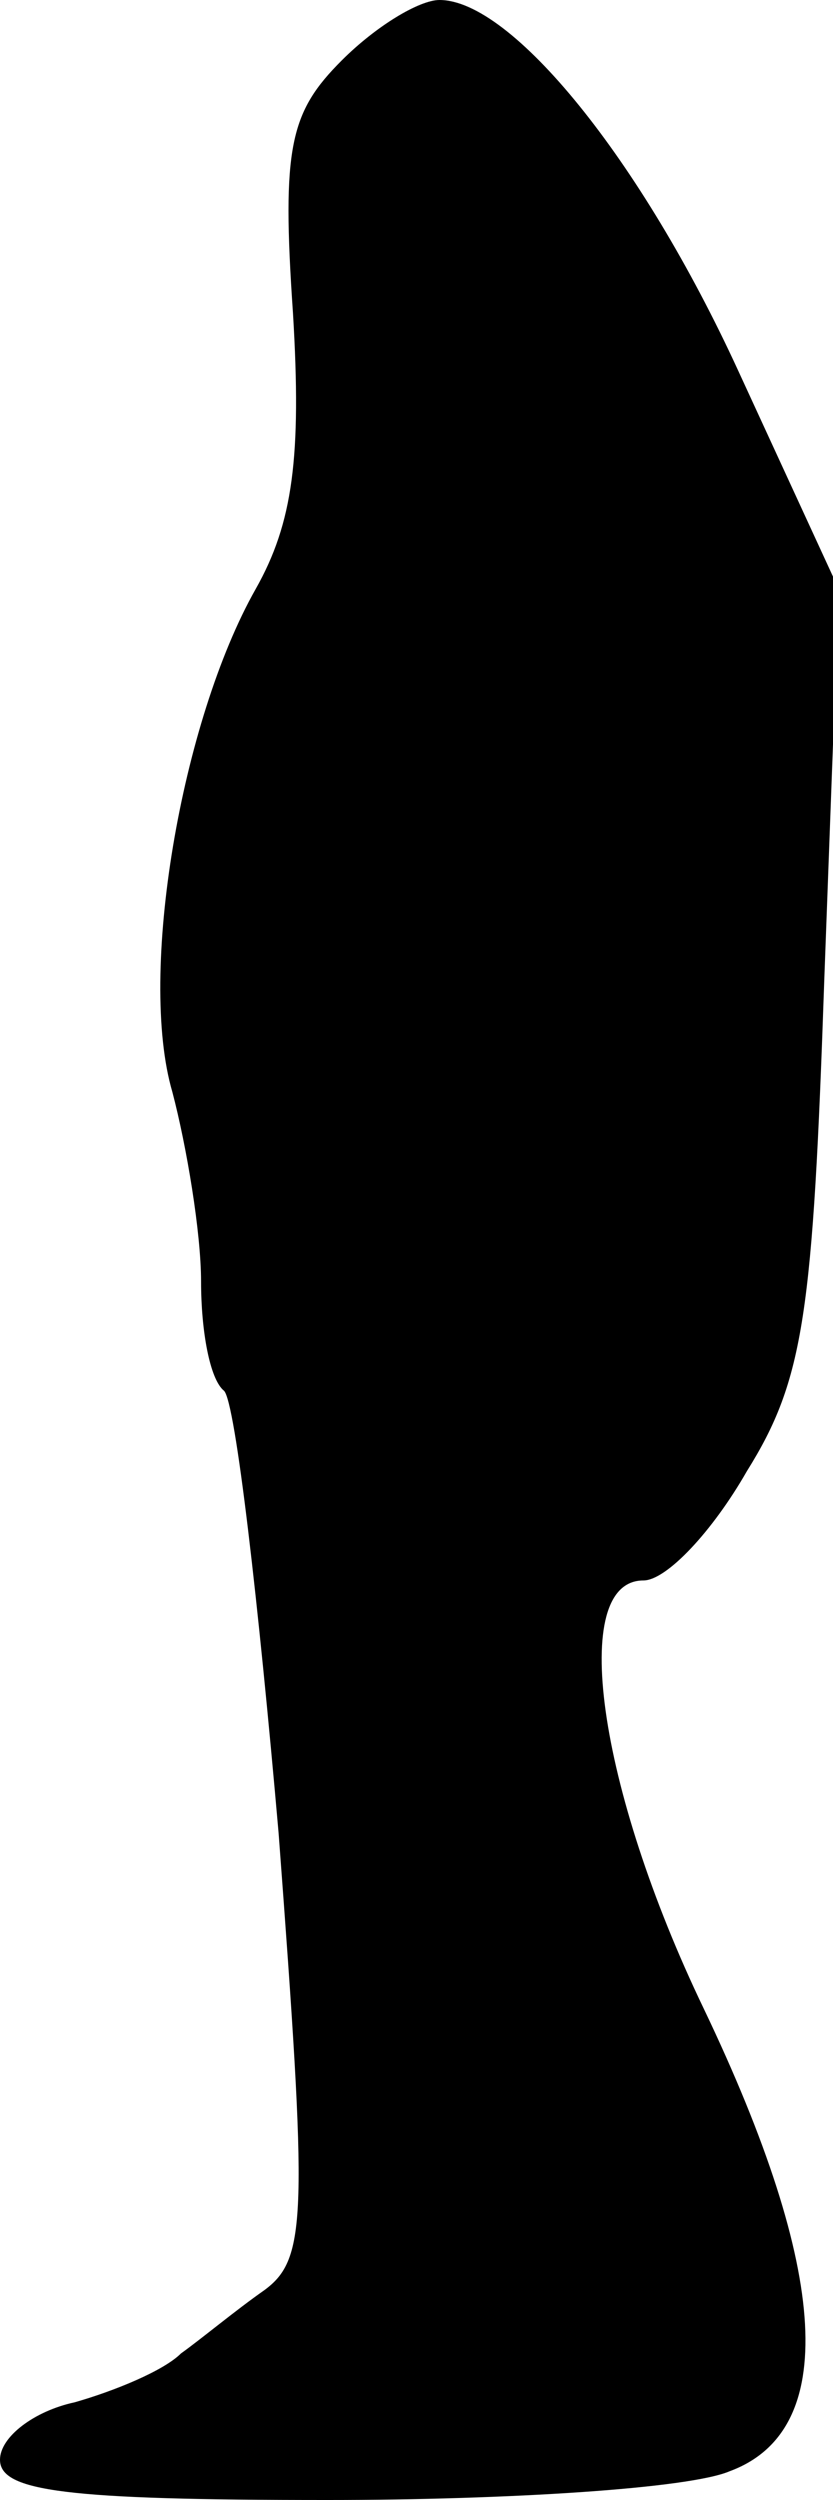 <?xml version="1.0" standalone="no"?>
<!DOCTYPE svg PUBLIC "-//W3C//DTD SVG 20010904//EN"
 "http://www.w3.org/TR/2001/REC-SVG-20010904/DTD/svg10.dtd">
<svg version="1.0" xmlns="http://www.w3.org/2000/svg"
 width="29pt" height="87pt" viewBox="0 0 29 87"
 preserveAspectRatio="xMidYMid meet">
<g transform="translate(0,87) scale(0.1,-0.1)"
fill="#000000" stroke="none">
<path fill="#000000" stroke="none" d="M119 849 c-18 -18 -21 -30 -17 -88 3
-50 0 -73 -13 -96 -26 -46 -41 -134 -29 -175 5 -19 10 -49 10 -66 0 -17 3 -34
8 -38 4 -4 12 -74 19 -154 10 -133 10 -148 -5 -159 -10 -7 -22 -17 -29 -22 -6
-6 -23 -13 -37 -17 -14 -3 -26 -12 -26 -20 0 -11 23 -14 114 -14 63 0 126 4
140 10 38 14 35 69 -9 161 -37 77 -47 149 -21 149 8 0 24 17 36 38 20 32 23
55 27 172 l5 135 -35 76 c-34 74 -79 129 -104 129 -7 0 -22 -9 -34 -21z"/>
</g>
</svg>
